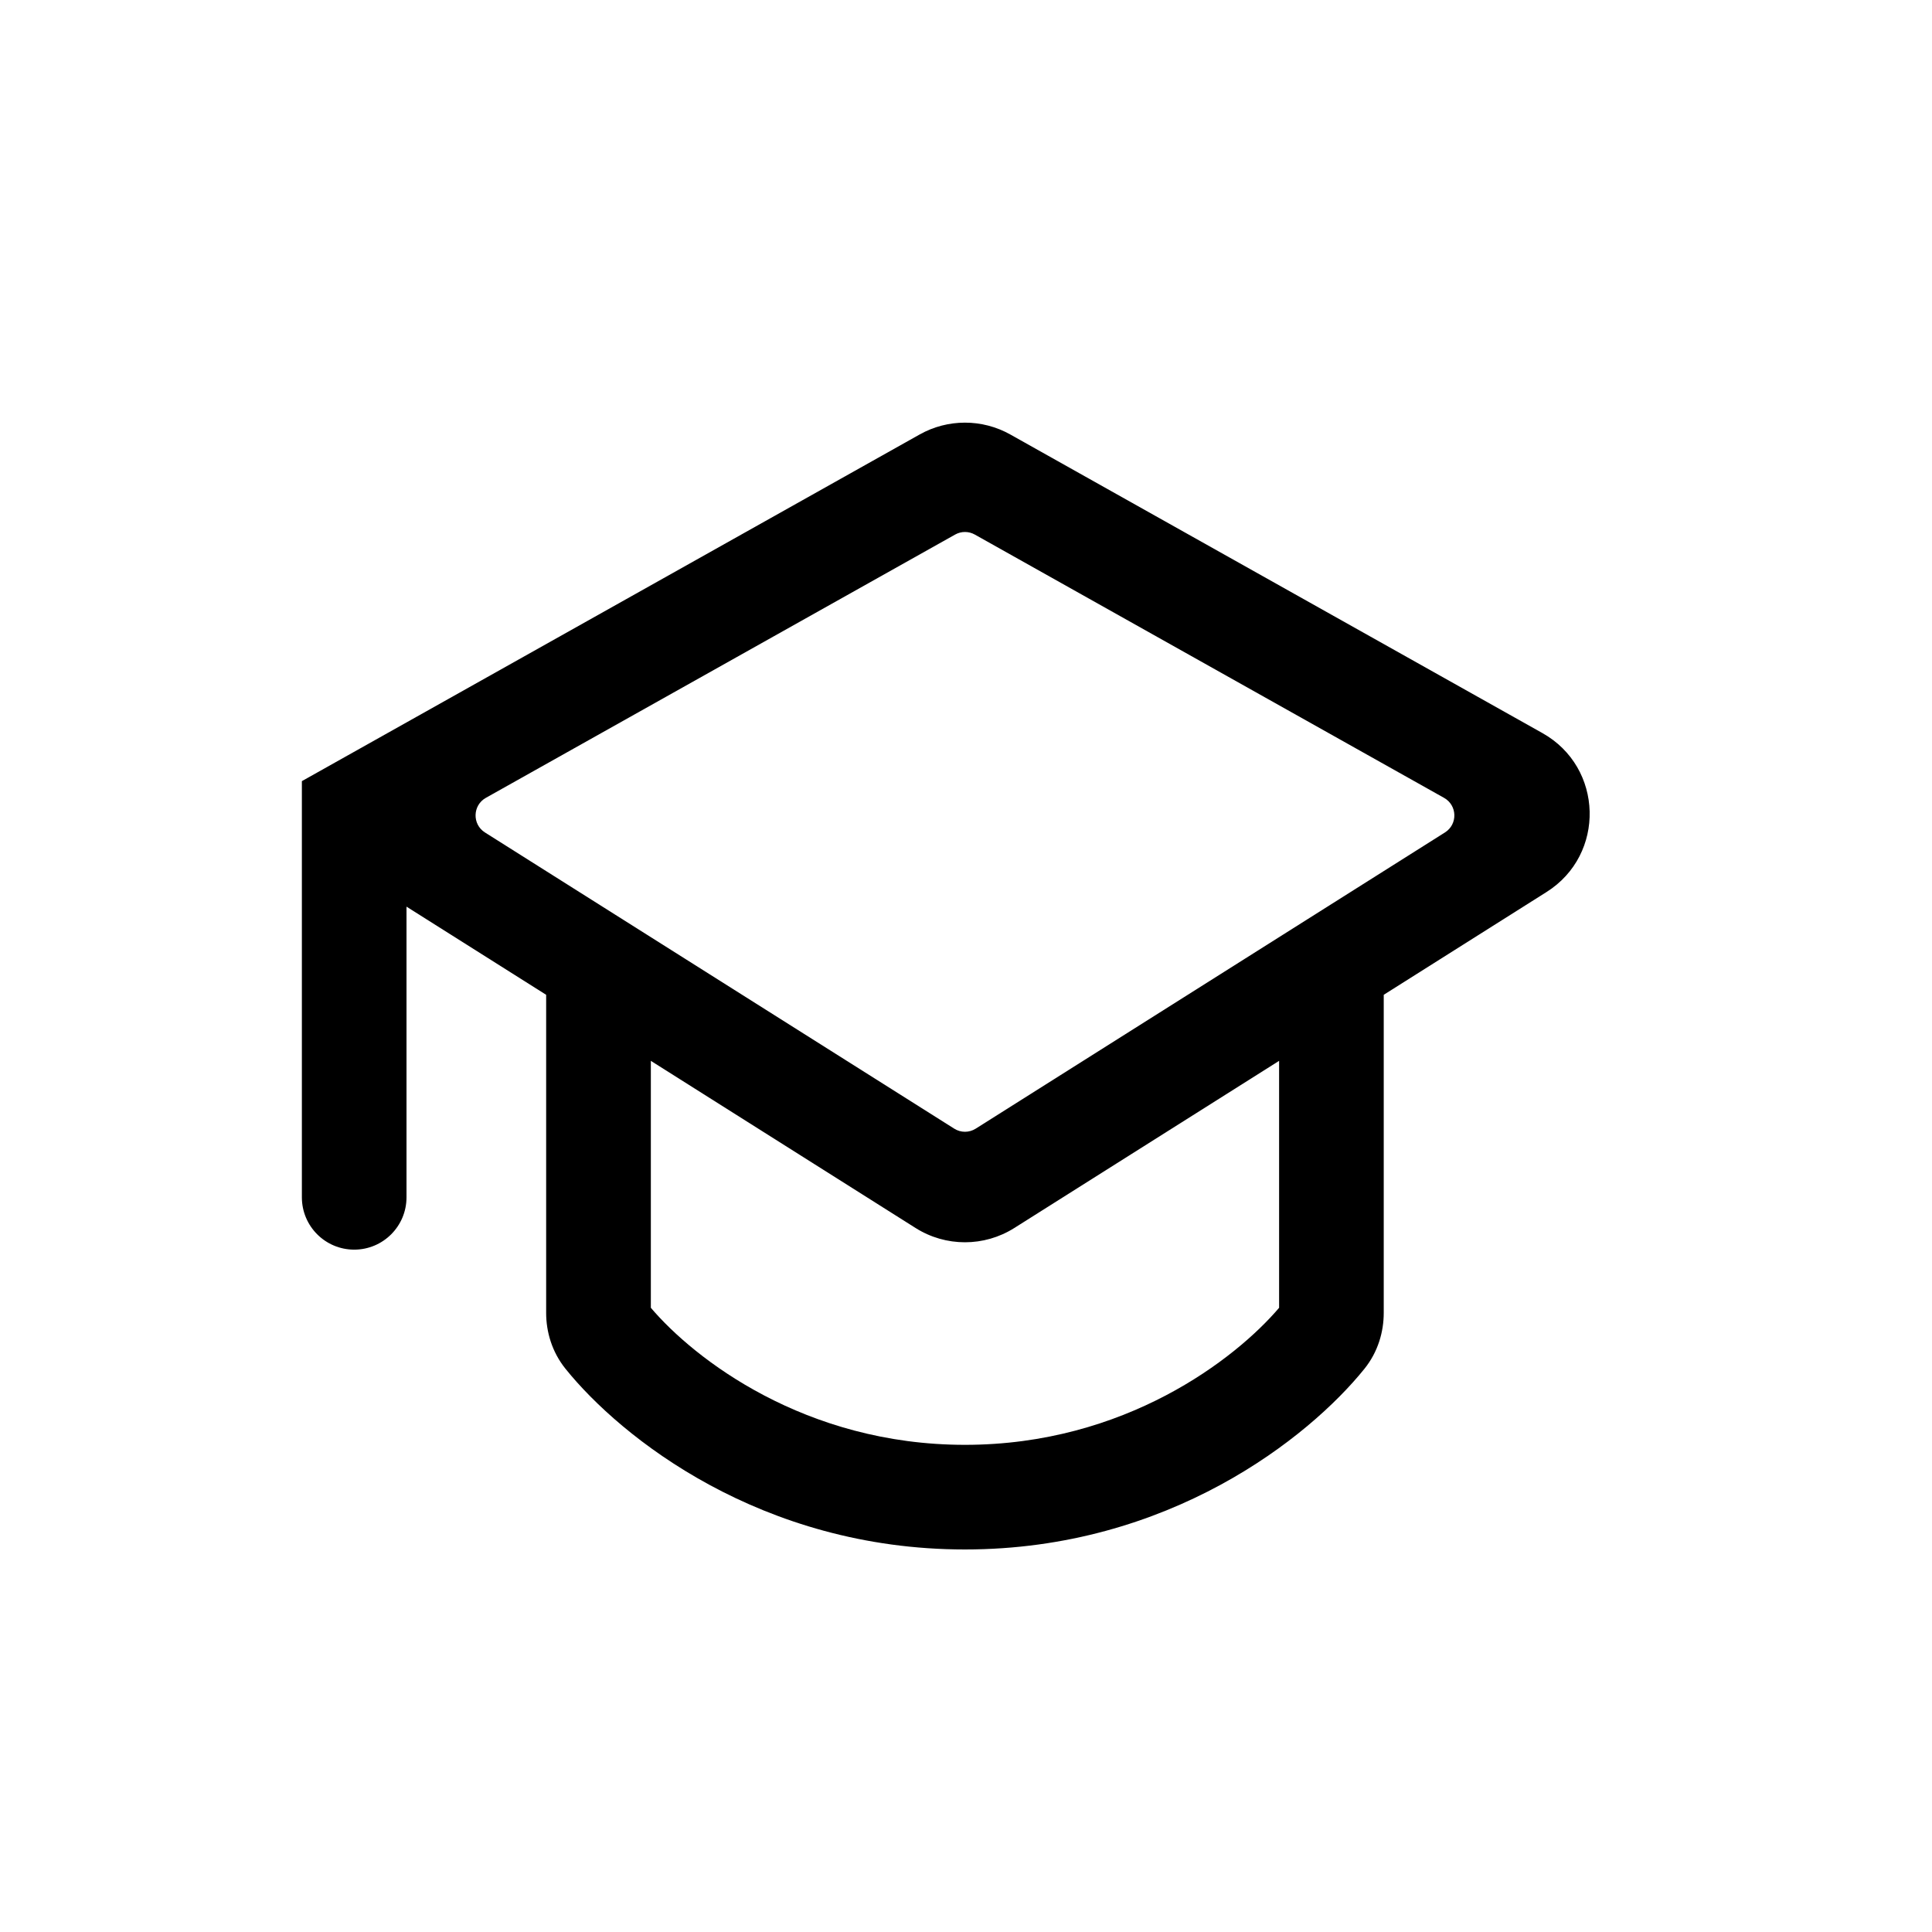 <svg width="32" height="32" viewBox="0 0 32 32" fill="none" xmlns="http://www.w3.org/2000/svg">
<path fill-rule="evenodd" clip-rule="evenodd" d="M15.233 7.196C15.698 6.935 16.267 6.935 16.733 7.196L25.547 12.142C26.56 12.71 26.598 14.155 25.615 14.775L22.919 16.477V21.746C22.919 22.056 22.826 22.39 22.599 22.672C21.683 23.809 19.36 25.664 15.983 25.664C12.606 25.664 10.282 23.809 9.367 22.672C9.14 22.39 9.046 22.056 9.046 21.746V16.477L6.733 15.017V19.831C6.733 20.31 6.345 20.698 5.867 20.698C5.388 20.698 5 20.31 5 19.831V12.938L15.233 7.196ZM8.047 13.215C7.827 13.339 7.819 13.653 8.032 13.788L15.805 18.694C15.914 18.763 16.052 18.763 16.161 18.694L23.933 13.788C24.147 13.653 24.139 13.339 23.918 13.215L16.146 8.854C16.045 8.797 15.921 8.797 15.82 8.854L8.047 13.215ZM10.78 17.571V21.661C11.499 22.507 13.333 23.931 15.983 23.931C18.633 23.931 20.466 22.507 21.186 21.661V17.571L16.801 20.339C16.301 20.655 15.664 20.655 15.164 20.339L10.78 17.571Z" fill="black"/>
</svg>
